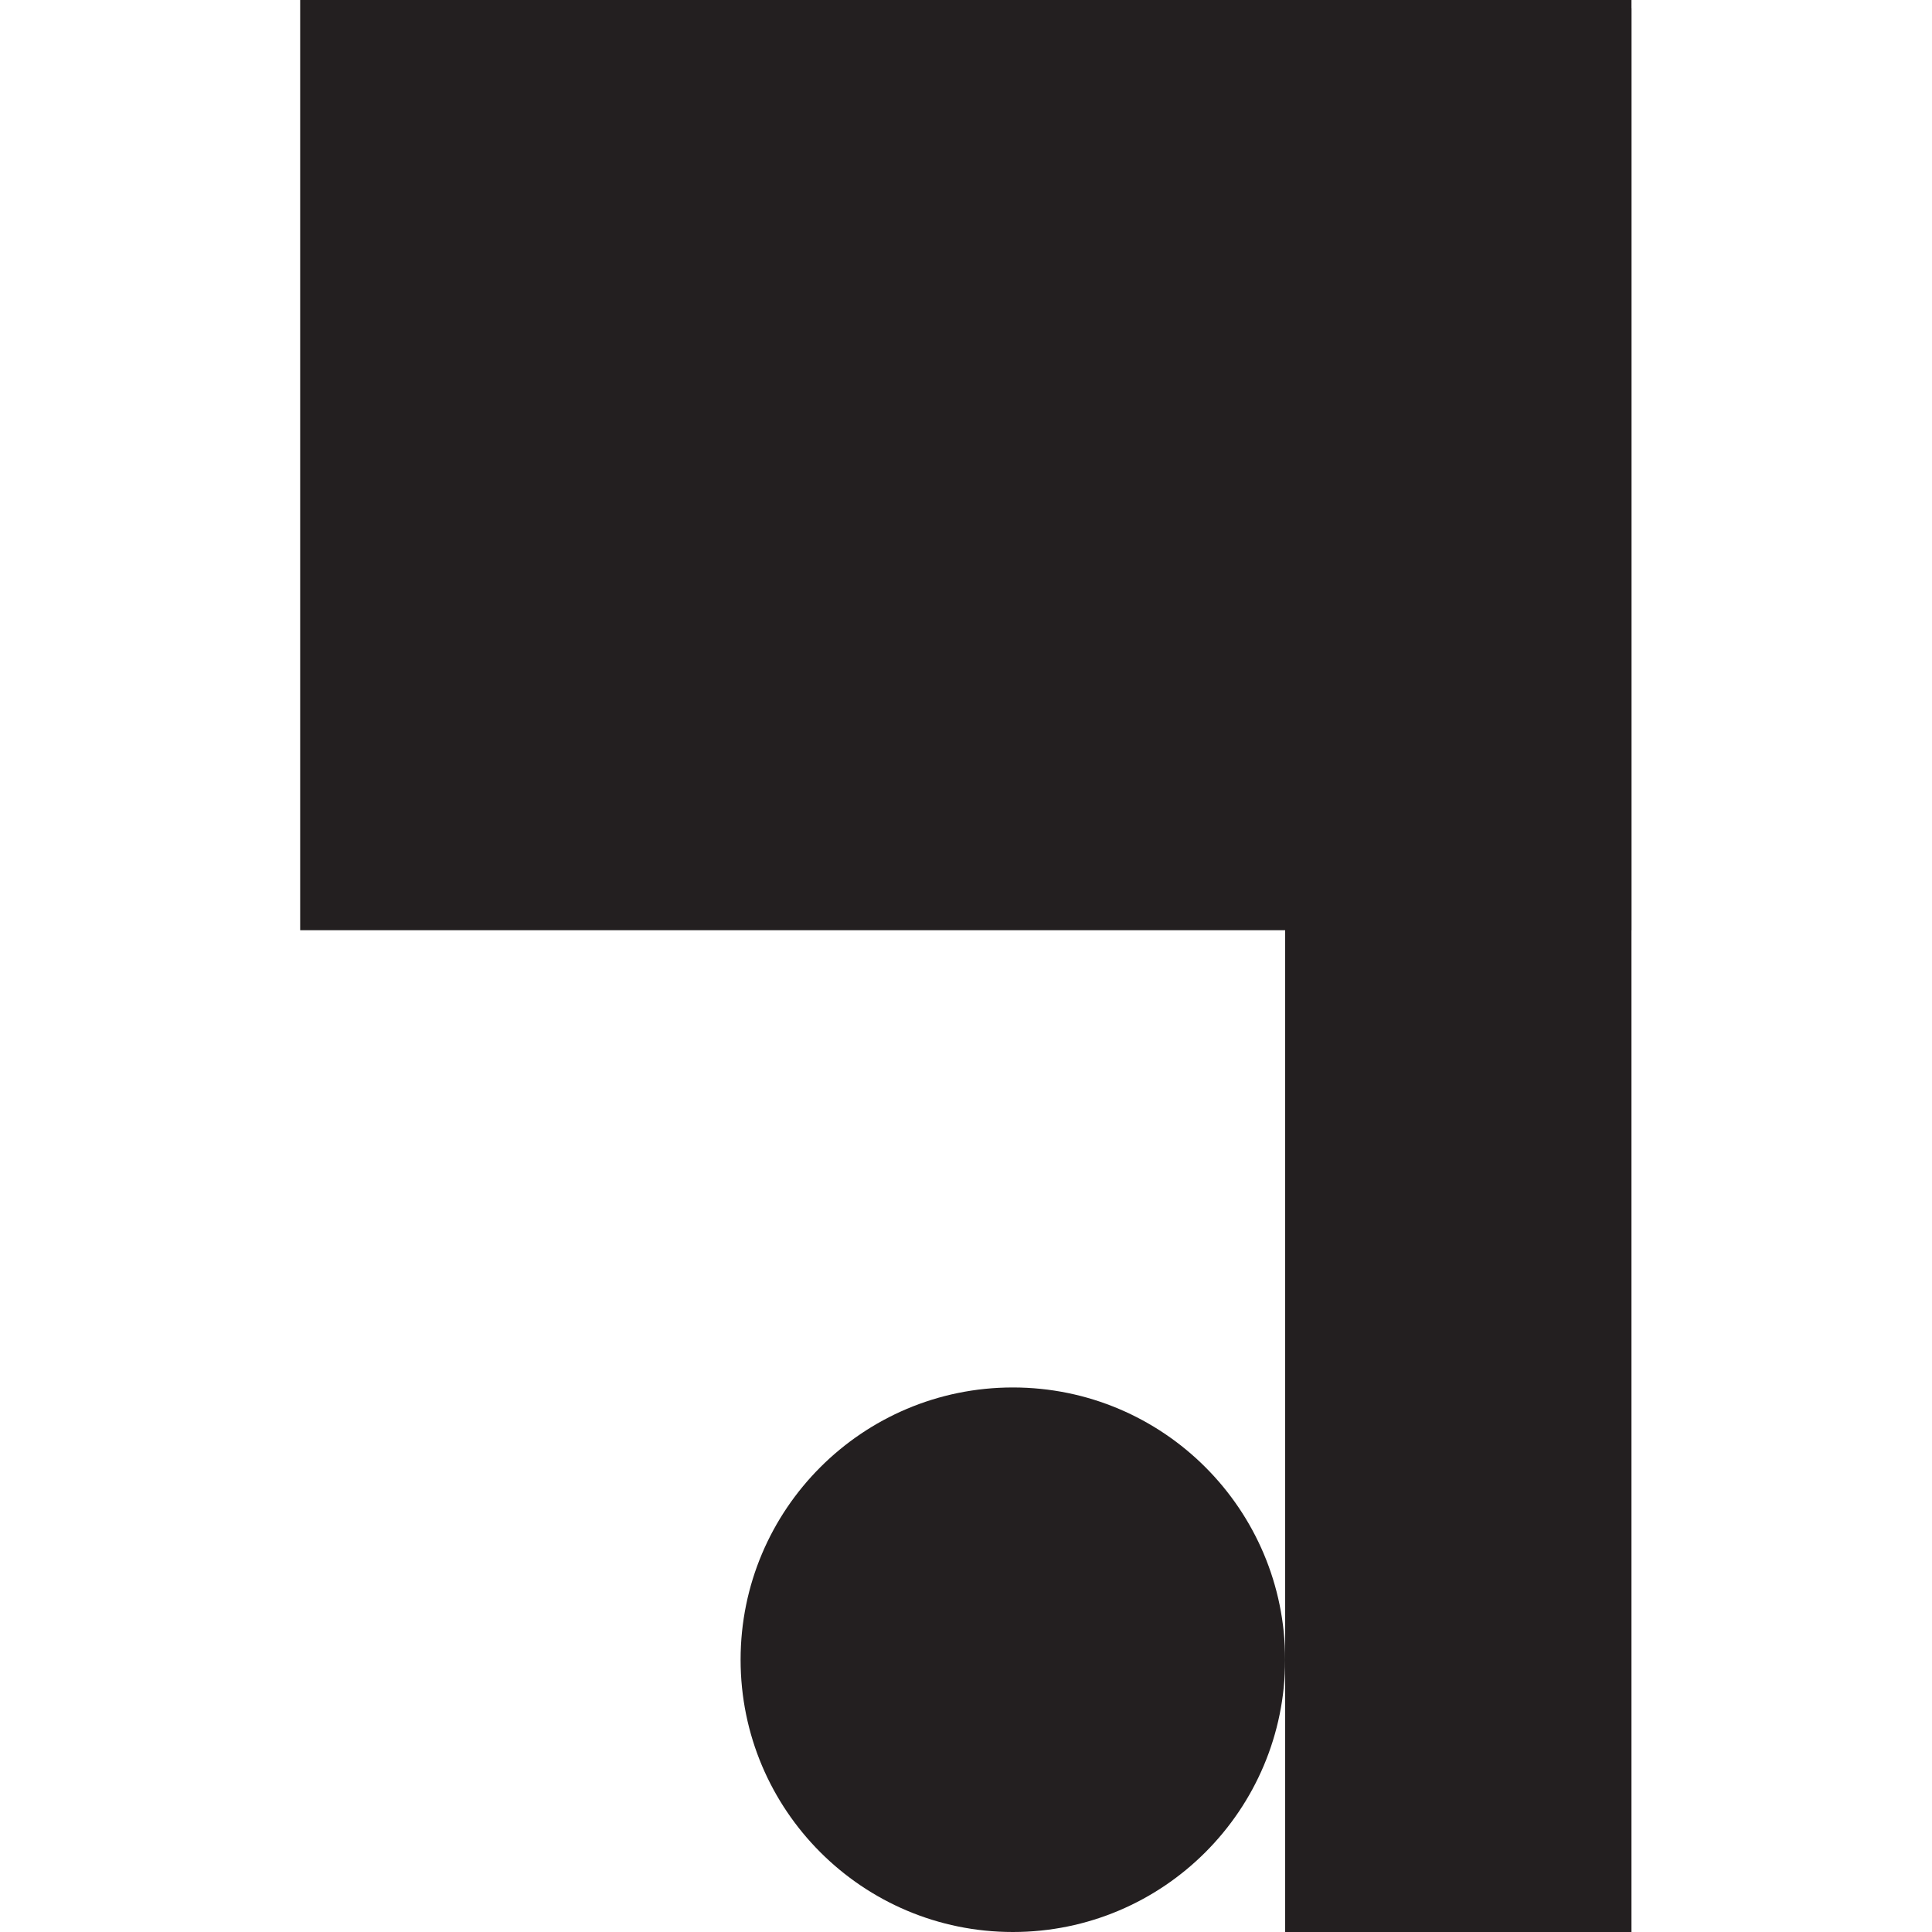 <svg id="Layer_1" data-name="Layer 1" xmlns="http://www.w3.org/2000/svg" viewBox="0 0 54 54"><defs><style>.cls-1{fill:#231f20;}</style></defs><title>brdArtboard 30</title><rect class="cls-1" x="8.39" width="37.21" height="26"/><rect class="cls-1" x="35.92" y="0.23" width="9.68" height="53.78"/><circle class="cls-1" cx="28.31" cy="46.39" r="7.61"/></svg>